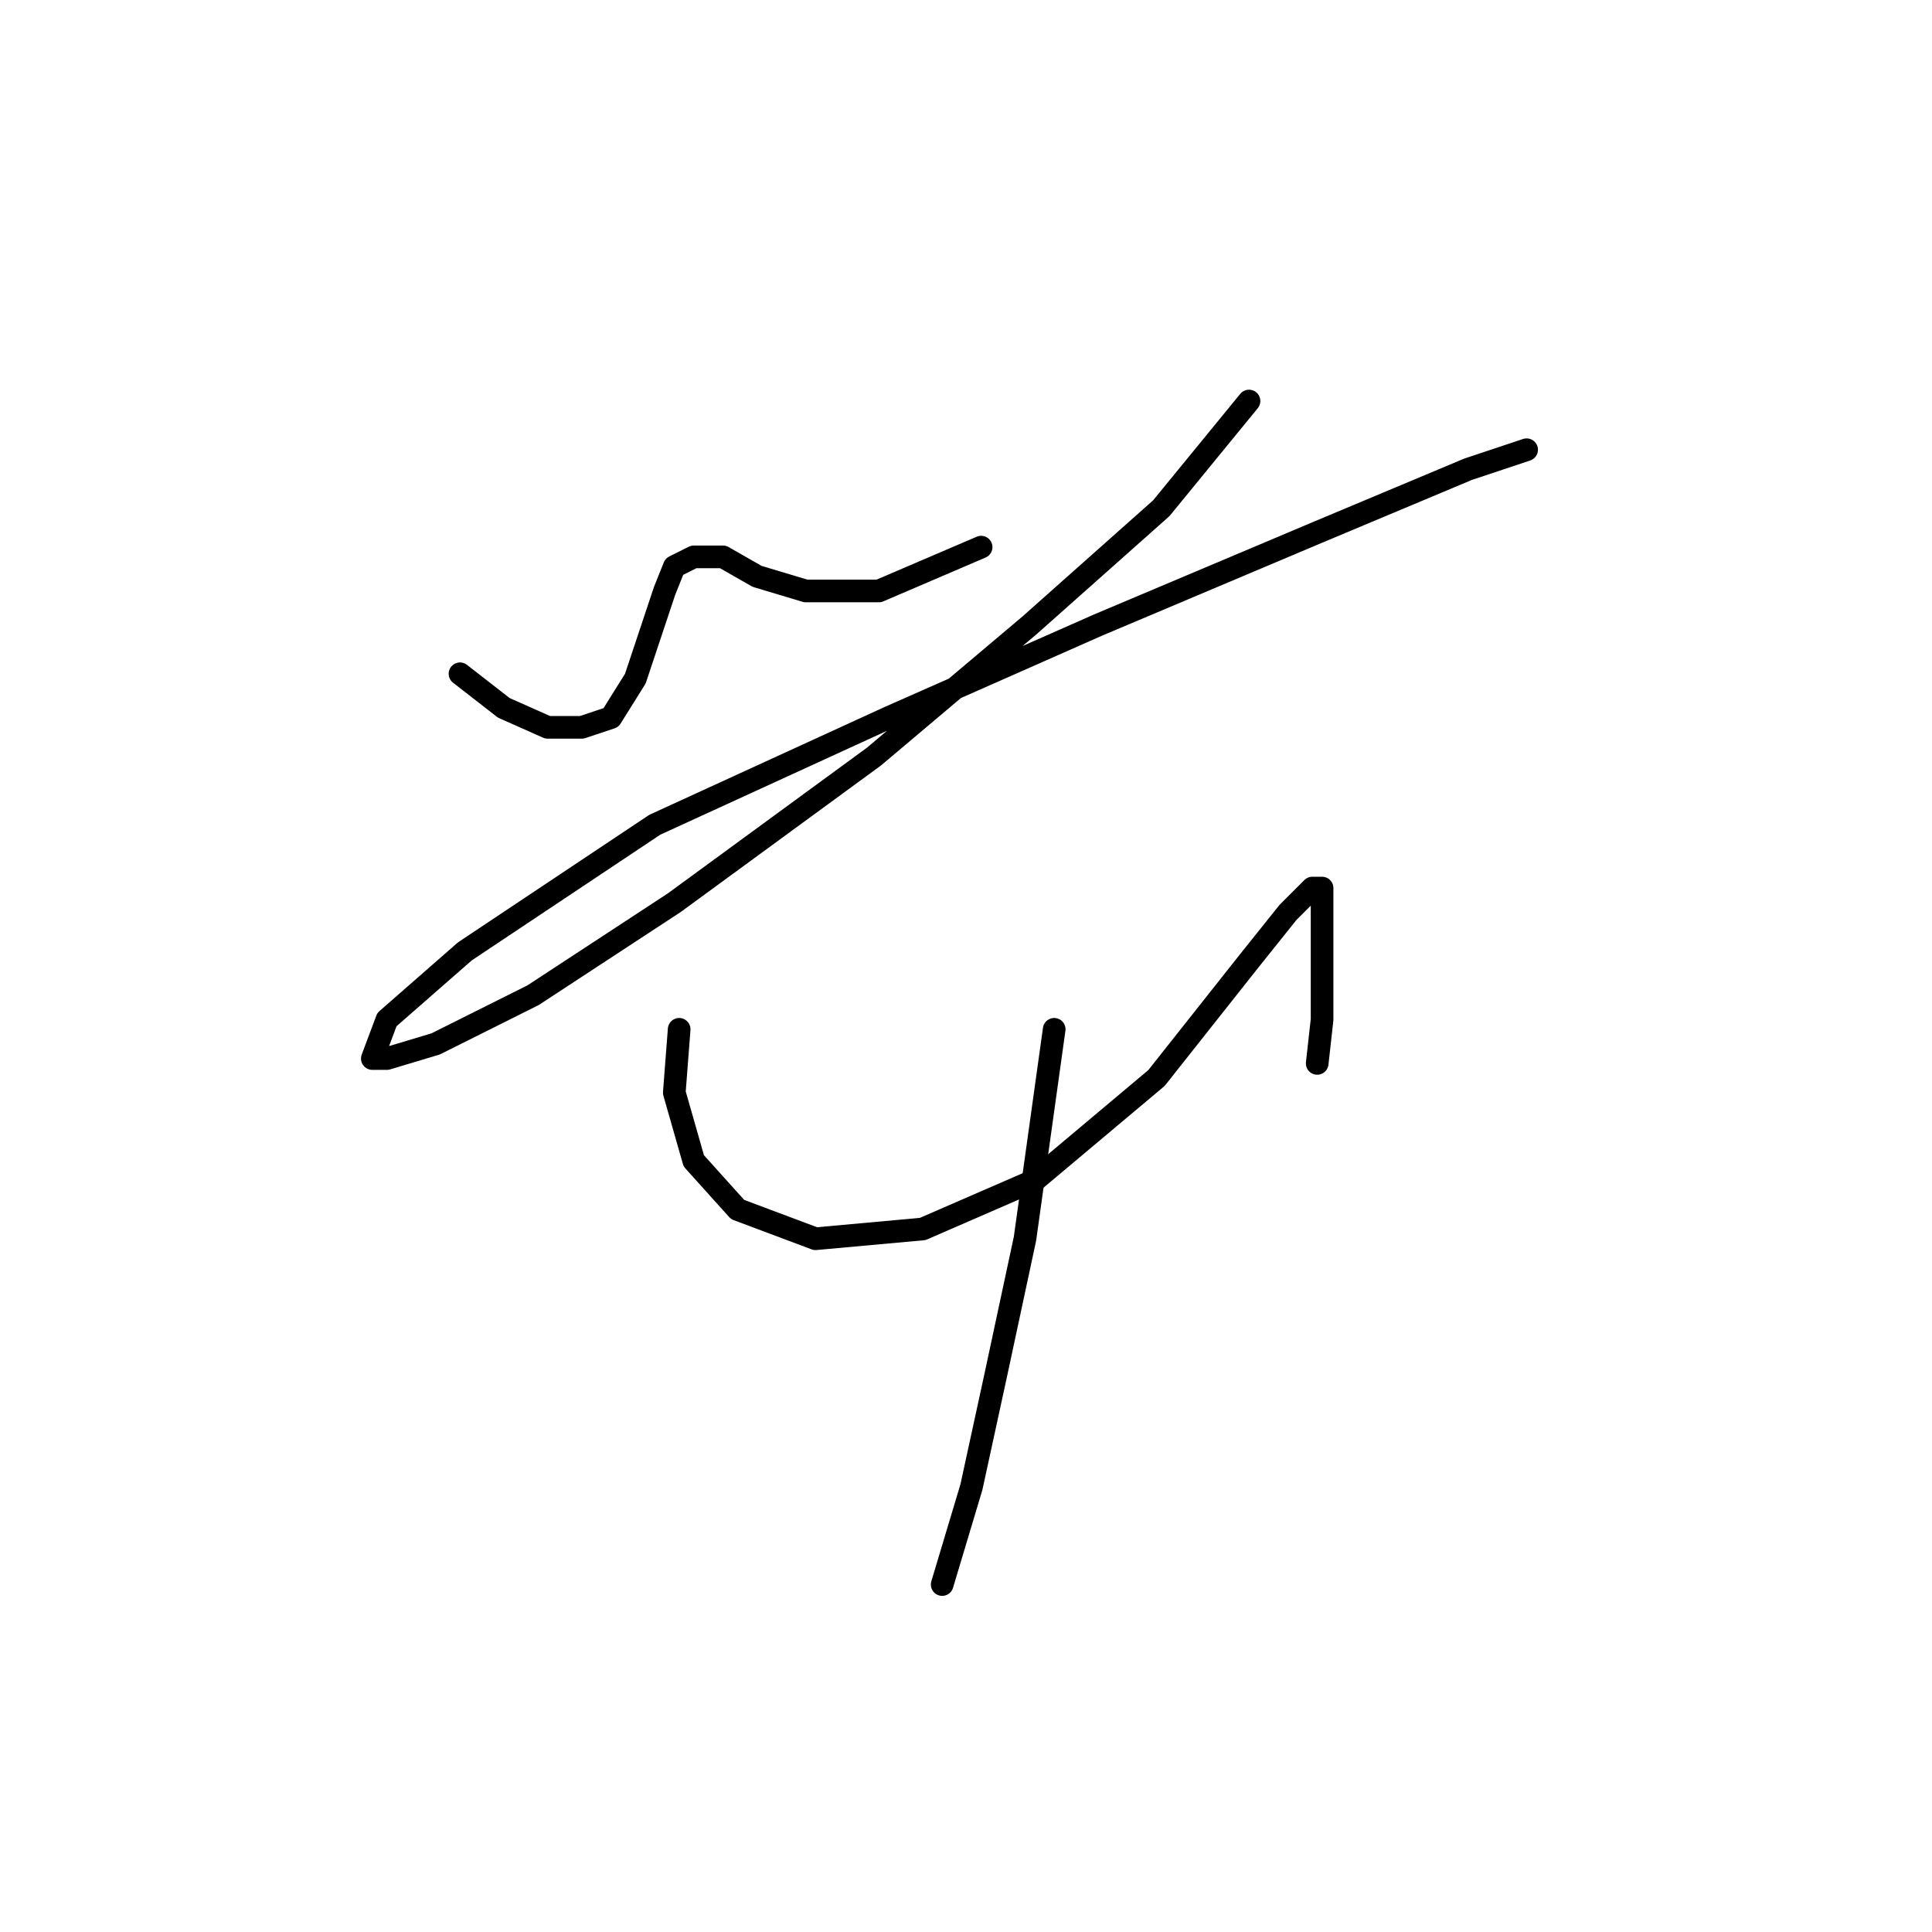 <?xml version="1.0" standalone="no"?>
    <svg width="256" height="256" xmlns="http://www.w3.org/2000/svg" version="1.1">
    <polyline stroke="black" stroke-width="3" stroke-linecap="round" fill="transparent" stroke-linejoin="round" points="60.952 89.278 66.76 93.795 72.568 96.377 77.086 96.377 80.958 95.086 84.185 89.923 86.121 84.115 88.057 78.306 89.348 75.08 91.929 73.789 95.802 73.789 100.319 76.37 106.773 78.306 116.453 78.306 130.006 72.498 130.006 72.498 " />
        <polyline stroke="black" stroke-width="3" stroke-linecap="round" fill="transparent" stroke-linejoin="round" points="165.501 53.137 153.884 67.335 136.46 82.824 115.808 100.249 89.348 119.61 70.632 131.872 57.725 138.325 51.271 140.262 49.335 140.262 51.271 135.099 61.597 126.063 86.766 109.284 117.744 95.086 145.495 82.824 174.536 70.562 194.543 62.172 202.287 59.591 202.287 59.591 " />
        <polyline stroke="black" stroke-width="3" stroke-linecap="round" fill="transparent" stroke-linejoin="round" points="89.993 136.389 89.348 144.779 91.929 153.814 97.738 160.268 108.063 164.14 122.262 162.849 137.105 156.396 153.239 142.843 165.501 127.354 170.664 120.901 173.891 117.674 175.182 117.674 175.182 120.901 175.182 127.354 175.182 135.099 174.536 140.907 174.536 140.907 " />
        <polyline stroke="black" stroke-width="3" stroke-linecap="round" fill="transparent" stroke-linejoin="round" points="139.686 136.389 135.814 164.14 131.942 182.21 128.715 197.054 124.843 209.961 124.843 209.961 " />
        </svg>